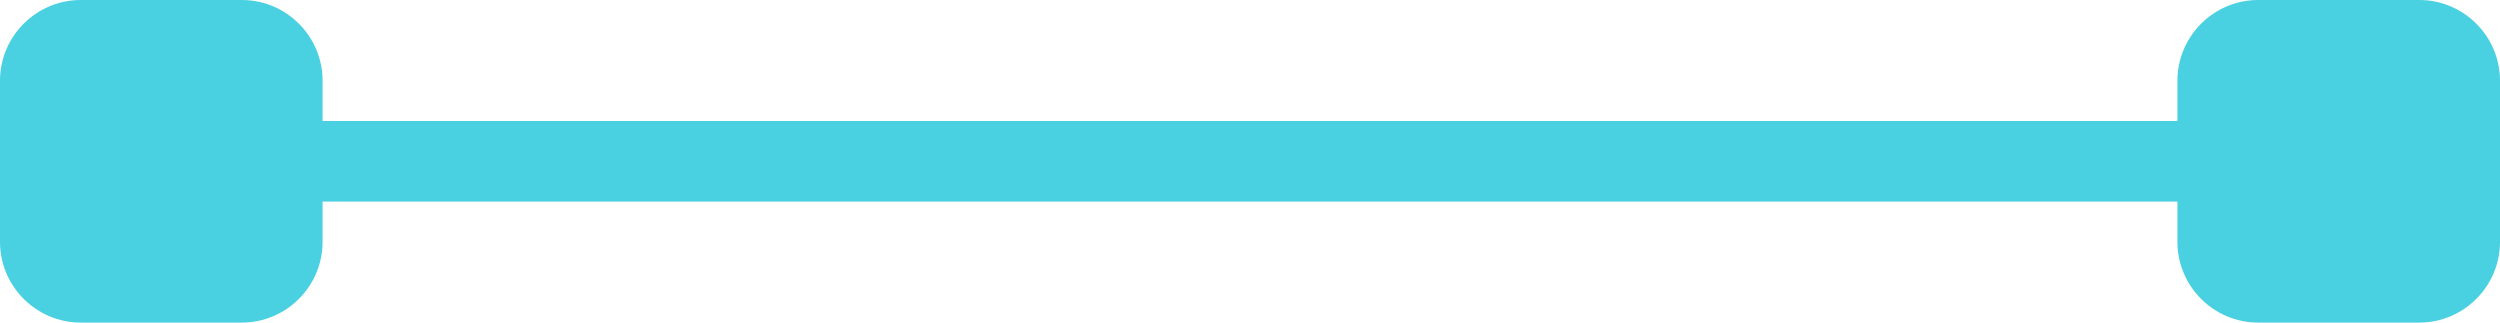 <?xml version="1.0" encoding="utf-8"?>
<!-- Generator: Adobe Illustrator 21.0.0, SVG Export Plug-In . SVG Version: 6.00 Build 0)  -->
<svg version="1.1" id="Layer_1" xmlns="http://www.w3.org/2000/svg" xmlns:xlink="http://www.w3.org/1999/xlink" x="0px" y="0px"
	 viewBox="0 0 62 8" style="enable-background:new 0 0 62 8;" xml:space="preserve">
<style type="text/css">
	.st0{fill:#49D1E1;}
</style>
<path class="st0" d="M60,0h-4c-1.1,0-2,0.9-2,2v1H8V2c0-1.1-0.9-2-2-2H2C0.9,0,0,0.9,0,2v4c0,1.1,0.9,2,2,2h4c1.1,0,2-0.9,2-2V5h46
	v1c0,1.1,0.9,2,2,2h4c1.1,0,2-0.9,2-2V2C62,0.9,61.1,0,60,0z"/>
</svg>
